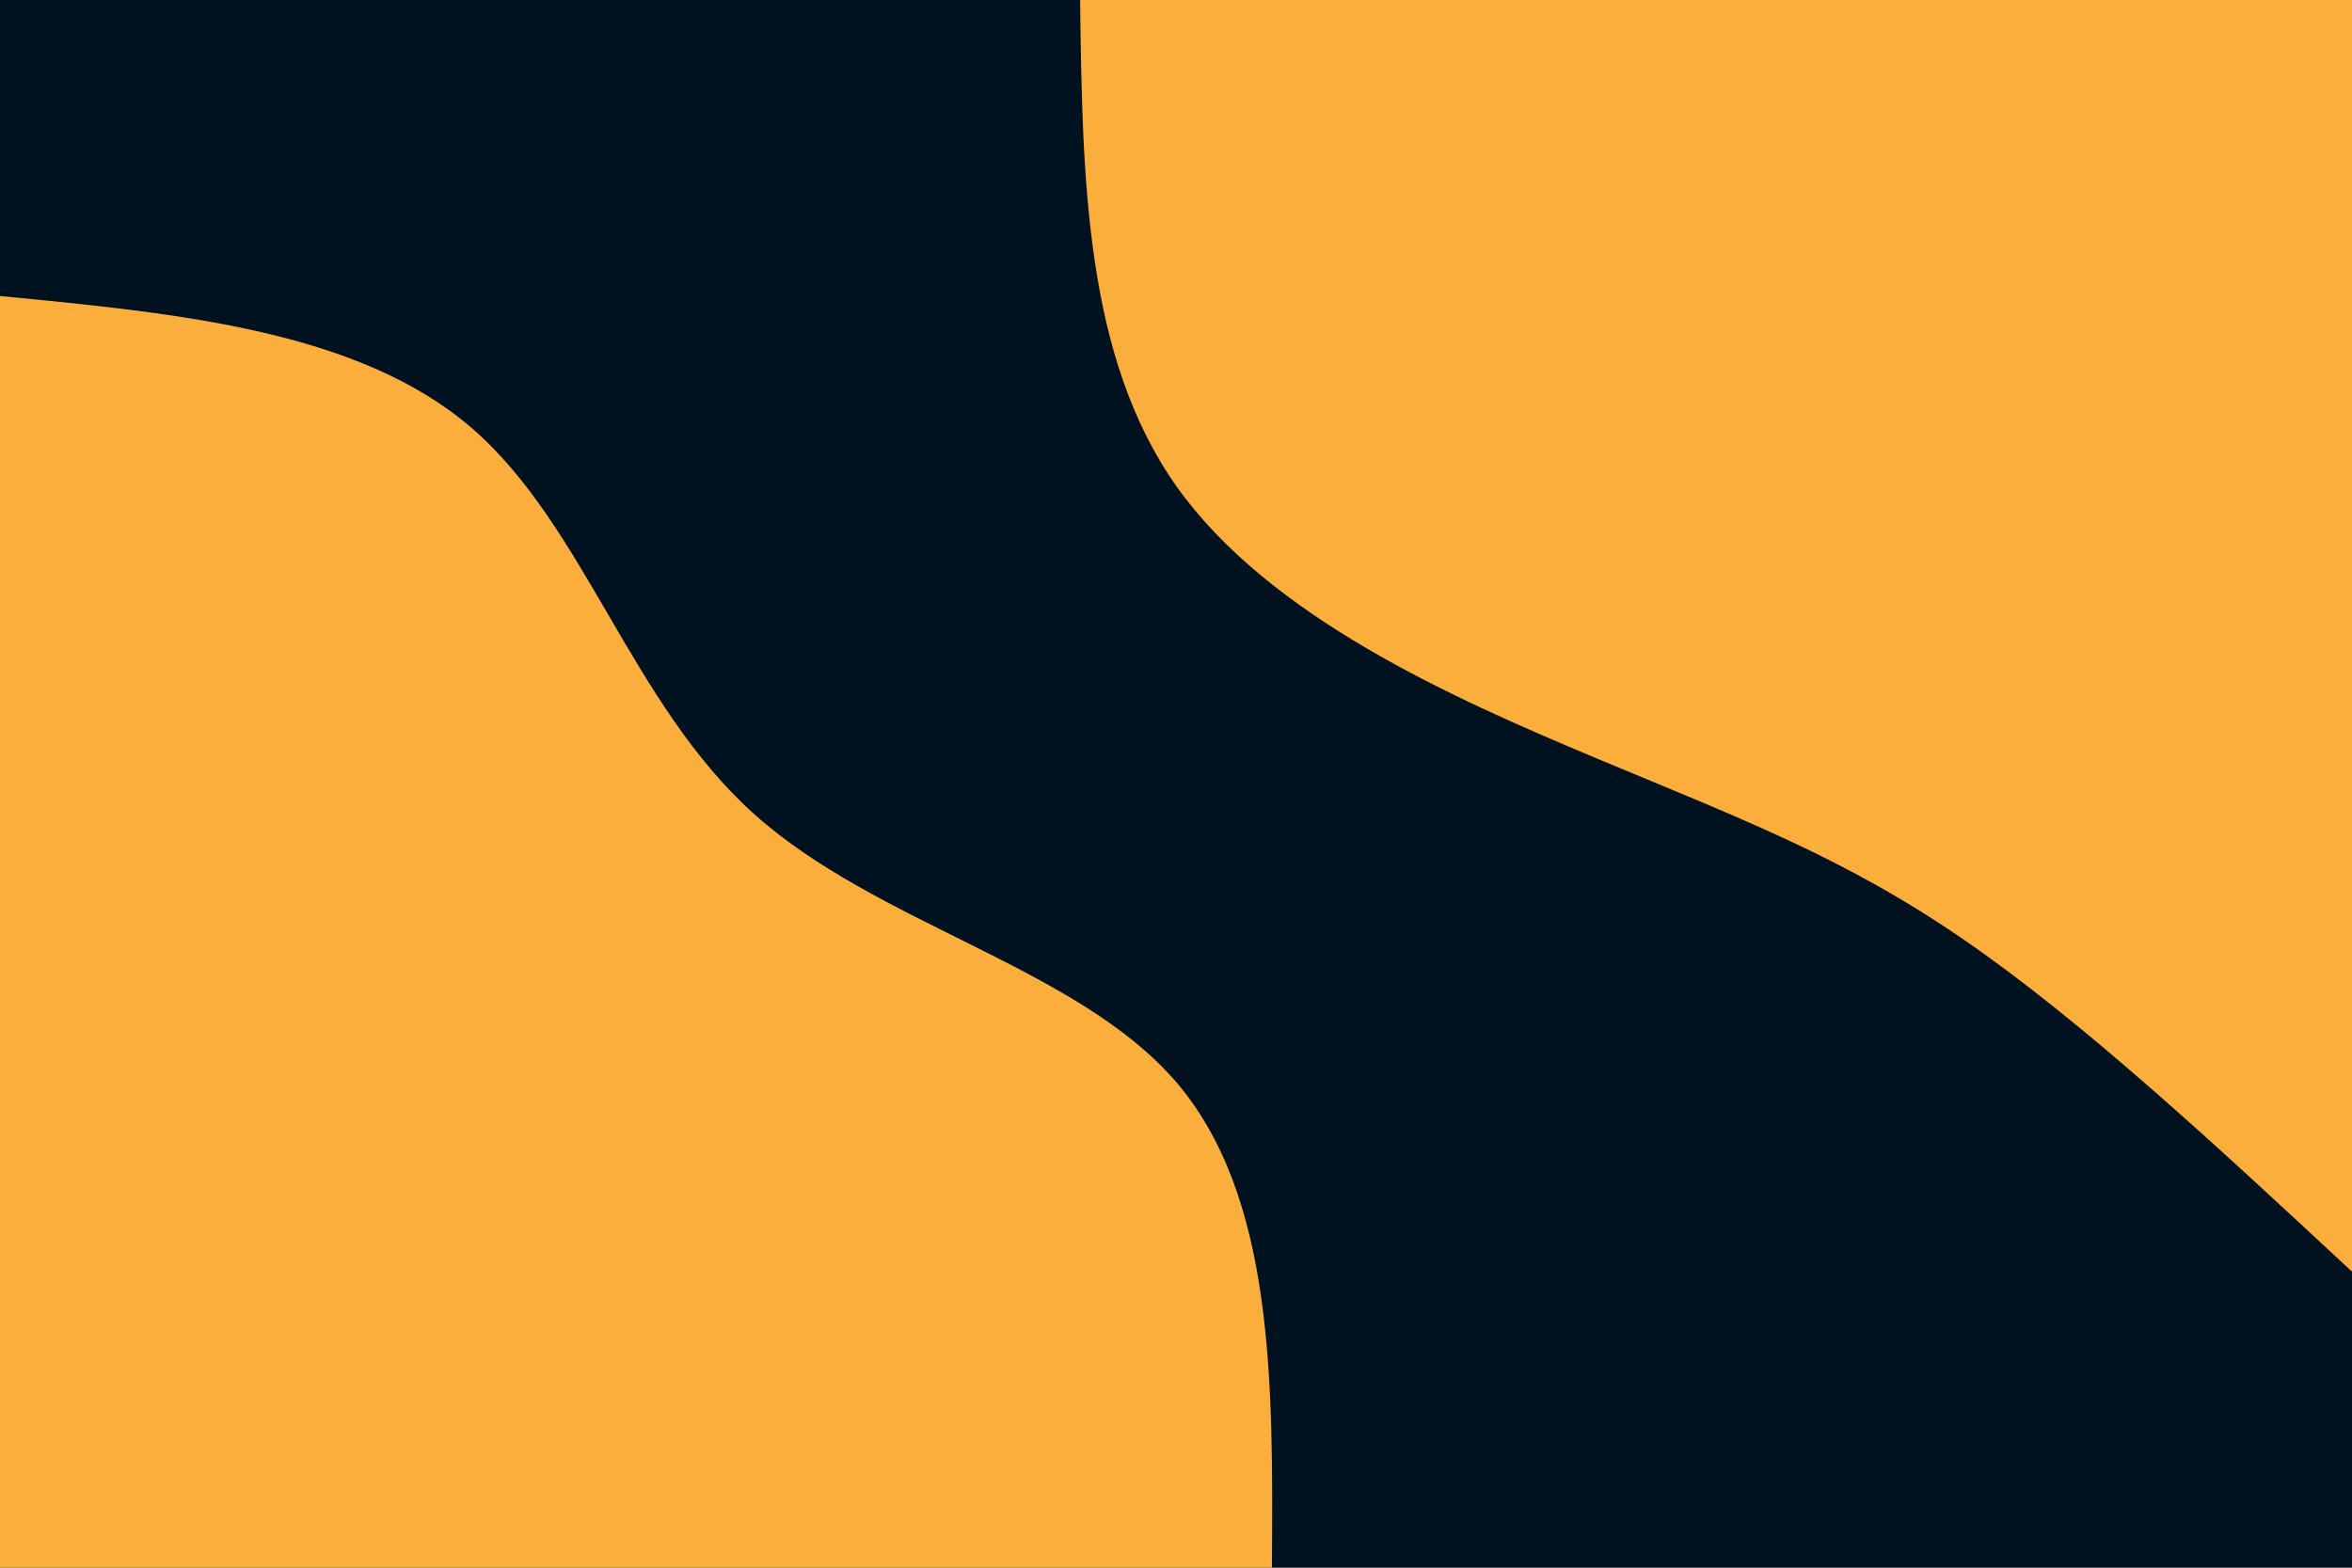 <svg id="visual" viewBox="0 0 900 600" width="900" height="600" xmlns="http://www.w3.org/2000/svg" xmlns:xlink="http://www.w3.org/1999/xlink" version="1.1"><rect x="0" y="0" width="900" height="600" fill="#001220"></rect><defs><linearGradient id="grad1_0" x1="33.3%" y1="0%" x2="100%" y2="100%"><stop offset="20%" stop-color="#001220" stop-opacity="1"></stop><stop offset="80%" stop-color="#001220" stop-opacity="1"></stop></linearGradient></defs><defs><linearGradient id="grad2_0" x1="0%" y1="0%" x2="66.7%" y2="100%"><stop offset="20%" stop-color="#001220" stop-opacity="1"></stop><stop offset="80%" stop-color="#001220" stop-opacity="1"></stop></linearGradient></defs><g transform="translate(900, 0)"><path d="M0 486.7C-51.5 438.8 -103 390.9 -148.9 359.4C-194.7 327.9 -235 312.9 -289.9 289.9C-344.8 266.9 -414.4 235.9 -449.7 186.3C-484.9 136.6 -485.8 68.3 -486.7 0L0 0Z" fill="#FBAE3C"></path></g><g transform="translate(0, 600)"><path d="M0 -486.7C68.7 -480.1 137.4 -473.4 180.6 -436.1C223.8 -398.7 241.5 -330.7 288.5 -288.5C335.5 -246.3 411.8 -230 449.7 -186.3C487.6 -142.5 487.2 -71.3 486.7 0L0 0Z" fill="#FBAE3C"></path></g></svg>